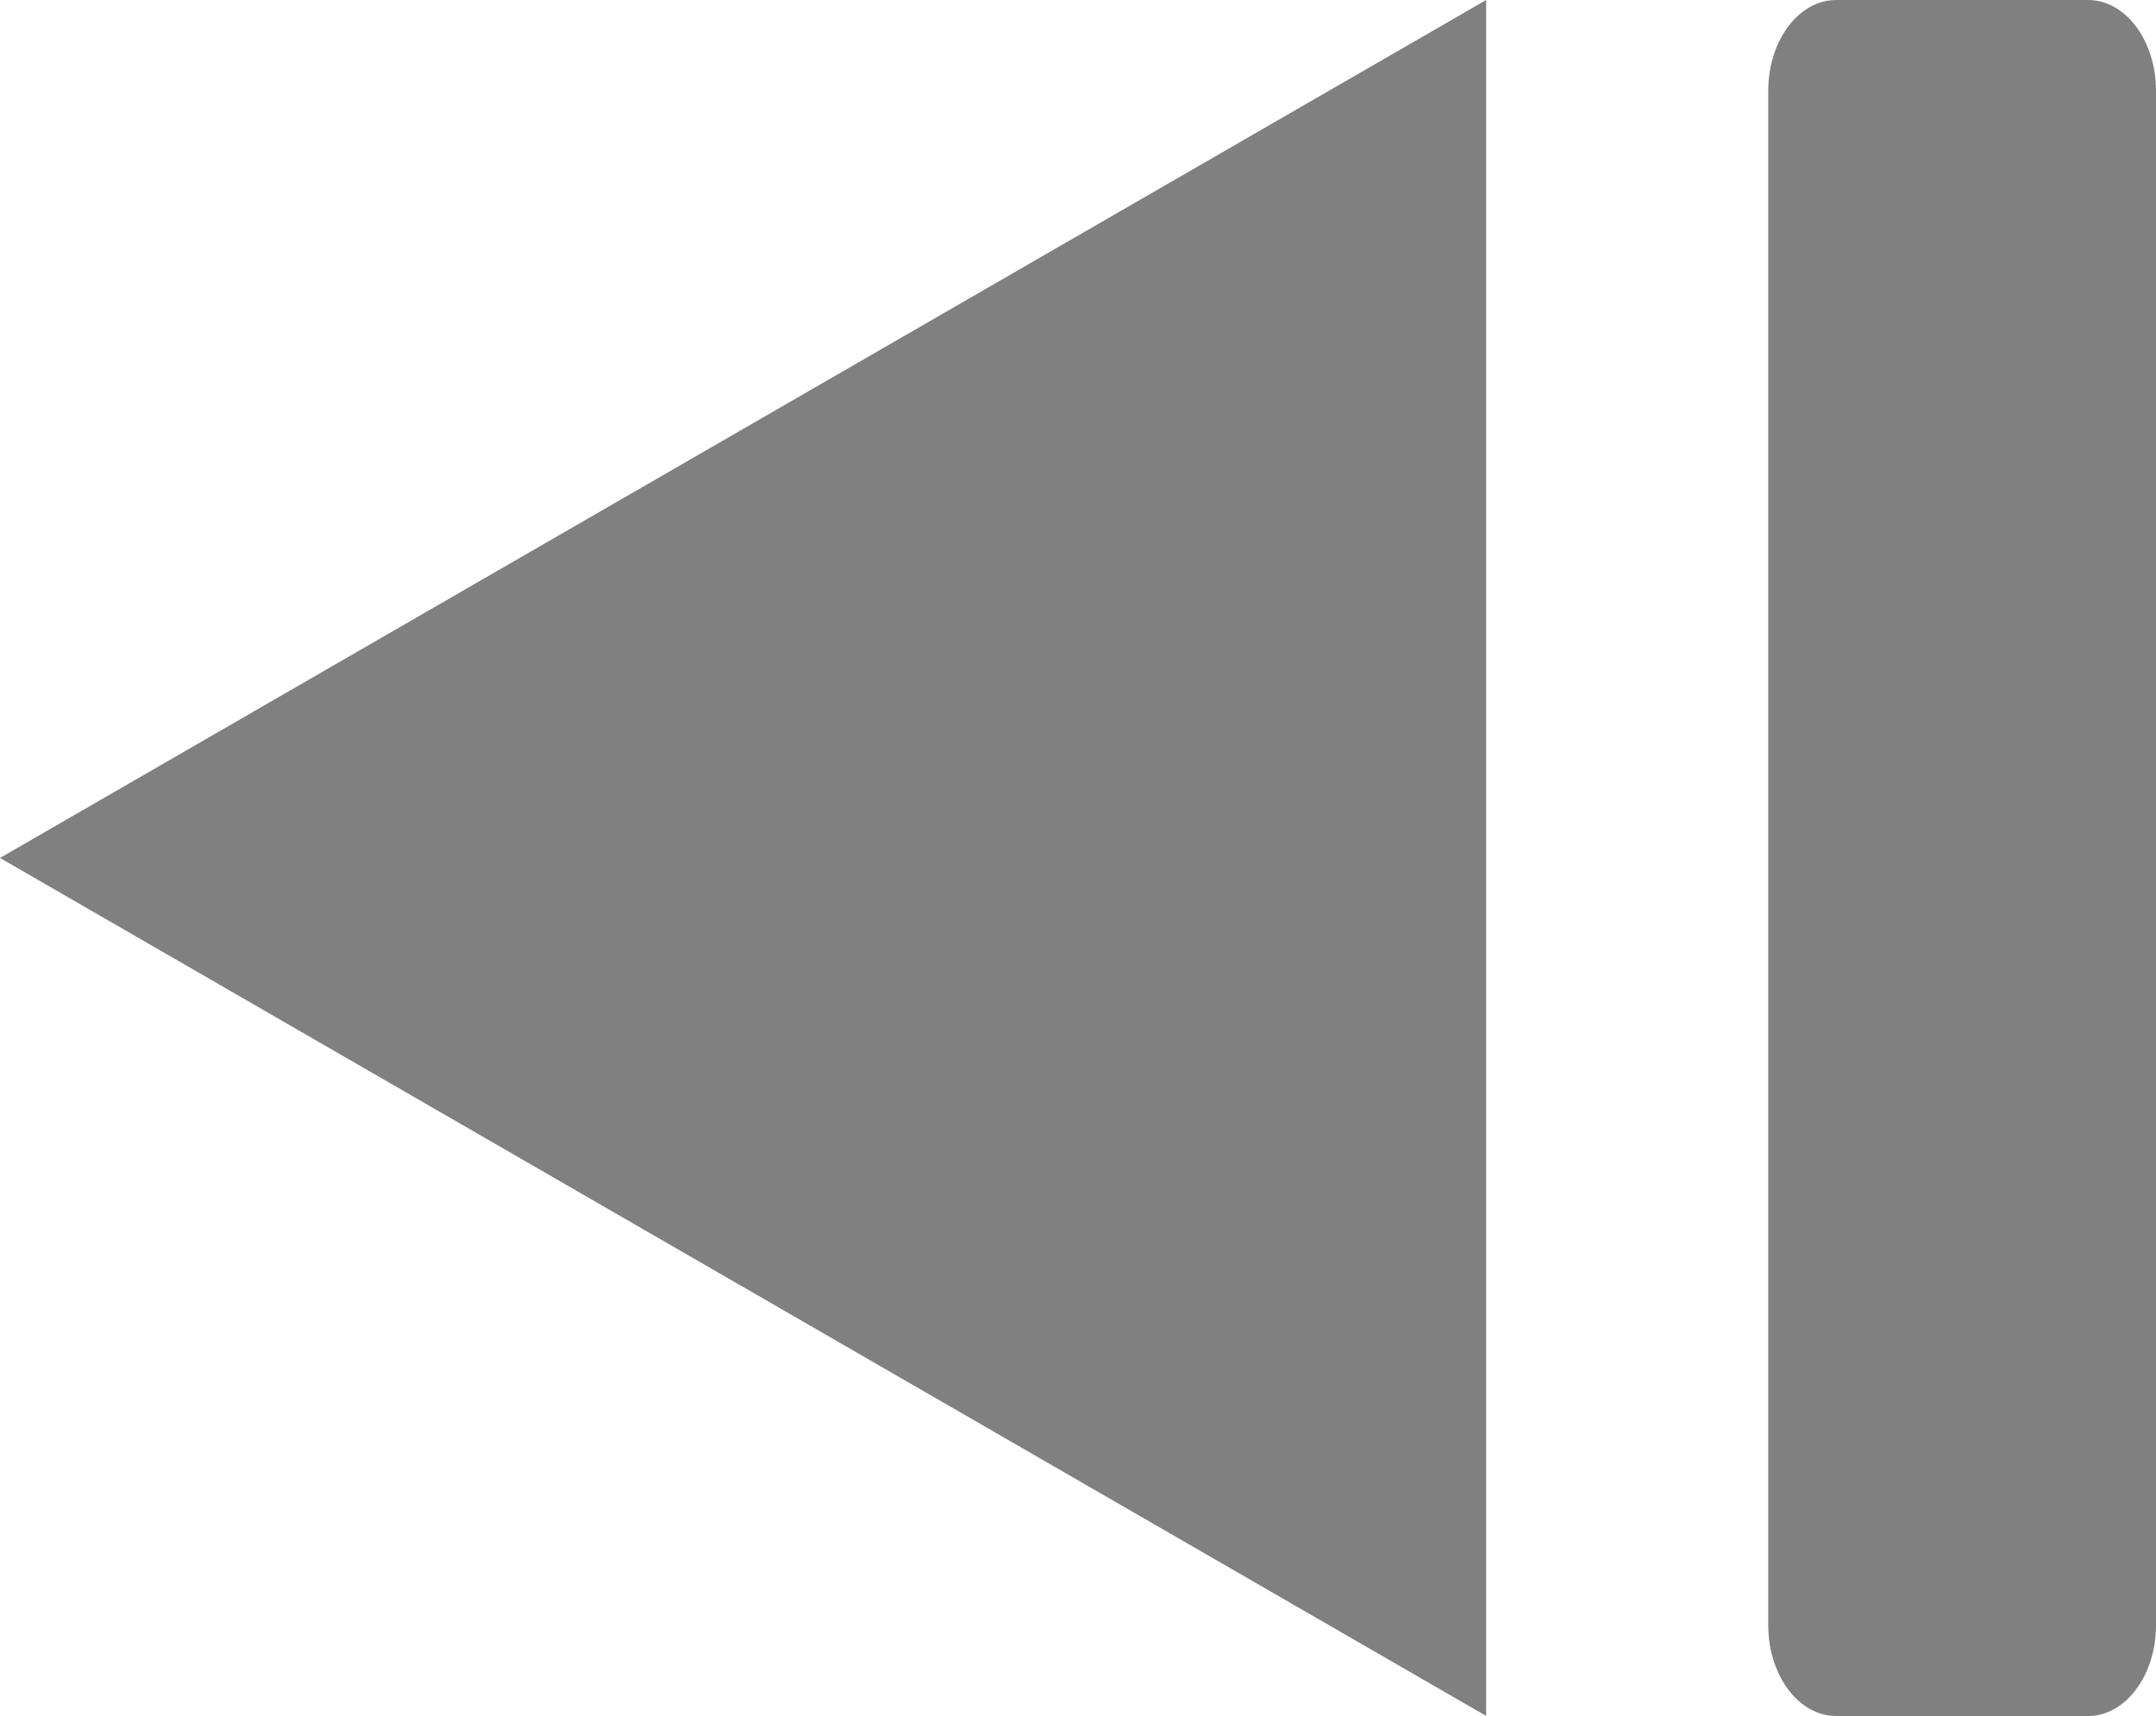 <?xml version="1.0" encoding="utf-8"?>
<!-- Generator: Adobe Illustrator 17.0.0, SVG Export Plug-In . SVG Version: 6.00 Build 0)  -->
<!DOCTYPE svg PUBLIC "-//W3C//DTD SVG 1.1//EN" "http://www.w3.org/Graphics/SVG/1.1/DTD/svg11.dtd">
<svg version="1.1"
	 id="Layer_1" xmlns:dc="http://purl.org/dc/elements/1.1/" xmlns:cc="http://creativecommons.org/ns#" xmlns:rdf="http://www.w3.org/1999/02/22-rdf-syntax-ns#" xmlns:svg="http://www.w3.org/2000/svg" xmlns:sodipodi="http://sodipodi.sourceforge.net/DTD/sodipodi-0.dtd" xmlns:inkscape="http://www.inkscape.org/namespaces/inkscape" inkscape:version="0.48.4 r9939" sodipodi:docname="default_reverse.svg" inkscape:export-xdpi="36.713268" inkscape:export-filename="D:\Files\Programming\Baka MPlayer (Git)\Baka MPlayer\Resources\MainForm\reverseButton\_default_reverse.png" inkscape:export-ydpi="36.713268"
	 xmlns="http://www.w3.org/2000/svg" xmlns:xlink="http://www.w3.org/1999/xlink" x="0px" y="0px" width="25.127px" height="20px"
	 viewBox="18.349 14.605 25.127 20" enable-background="new 18.349 14.605 25.127 20" xml:space="preserve">
<sodipodi:namedview  id="namedview3009" bordercolor="#666666" pagecolor="#ffffff" borderopacity="1" objecttolerance="10" gridtolerance="10" guidetolerance="10" showgrid="false" showguides="true" inkscape:zoom="4.2992092" inkscape:cx="63.852025" inkscape:cy="29.433509" inkscape:pageopacity="0" inkscape:pageshadow="2" inkscape:window-width="1920" inkscape:window-height="1017" inkscape:guide-bbox="true" inkscape:snap-global="true" inkscape:snap-page="true" inkscape:snap-bbox="true" inkscape:snap-center="true" inkscape:window-x="-8" inkscape:window-y="-8" inkscape:window-maximized="1" inkscape:current-layer="Layer_1" inkscape:snap-bbox-edge-midpoints="true" fit-margin-right="0" inkscape:snap-object-midpoints="false" inkscape:bbox-nodes="true" inkscape:snap-bbox-midpoints="true" inkscape:bbox-paths="true" fit-margin-bottom="0" fit-margin-top="0" fit-margin-left="0">
	</sodipodi:namedview>
<path id="path2984" inkscape:transform-center-x="7.1028513" inkscape:rounded="0" inkscape:flatsided="false" inkscape:randomized="0" sodipodi:r1="38.904896" sodipodi:arg1="-1.0471976" sodipodi:cx="22.097088" sodipodi:r2="19.452448" sodipodi:type="star" sodipodi:cy="15.948419" sodipodi:sides="3" sodipodi:arg2="0" fill="#808080" d="
	M35.669,14.605v10v10l-8.66-5l-8.66-5l8.66-5L35.669,14.605z"/>
<path id="rect3754" inkscape:connector-curvature="0" fill="#808080" d="M39.748,14.605h2.937c0.437,0,0.791,0.474,0.791,1.059
	v17.883c0,0.585-0.354,1.059-0.791,1.059h-2.937c-0.437,0-0.791-0.474-0.791-1.059V15.664
	C38.957,15.079,39.311,14.605,39.748,14.605z"/>
</svg>
